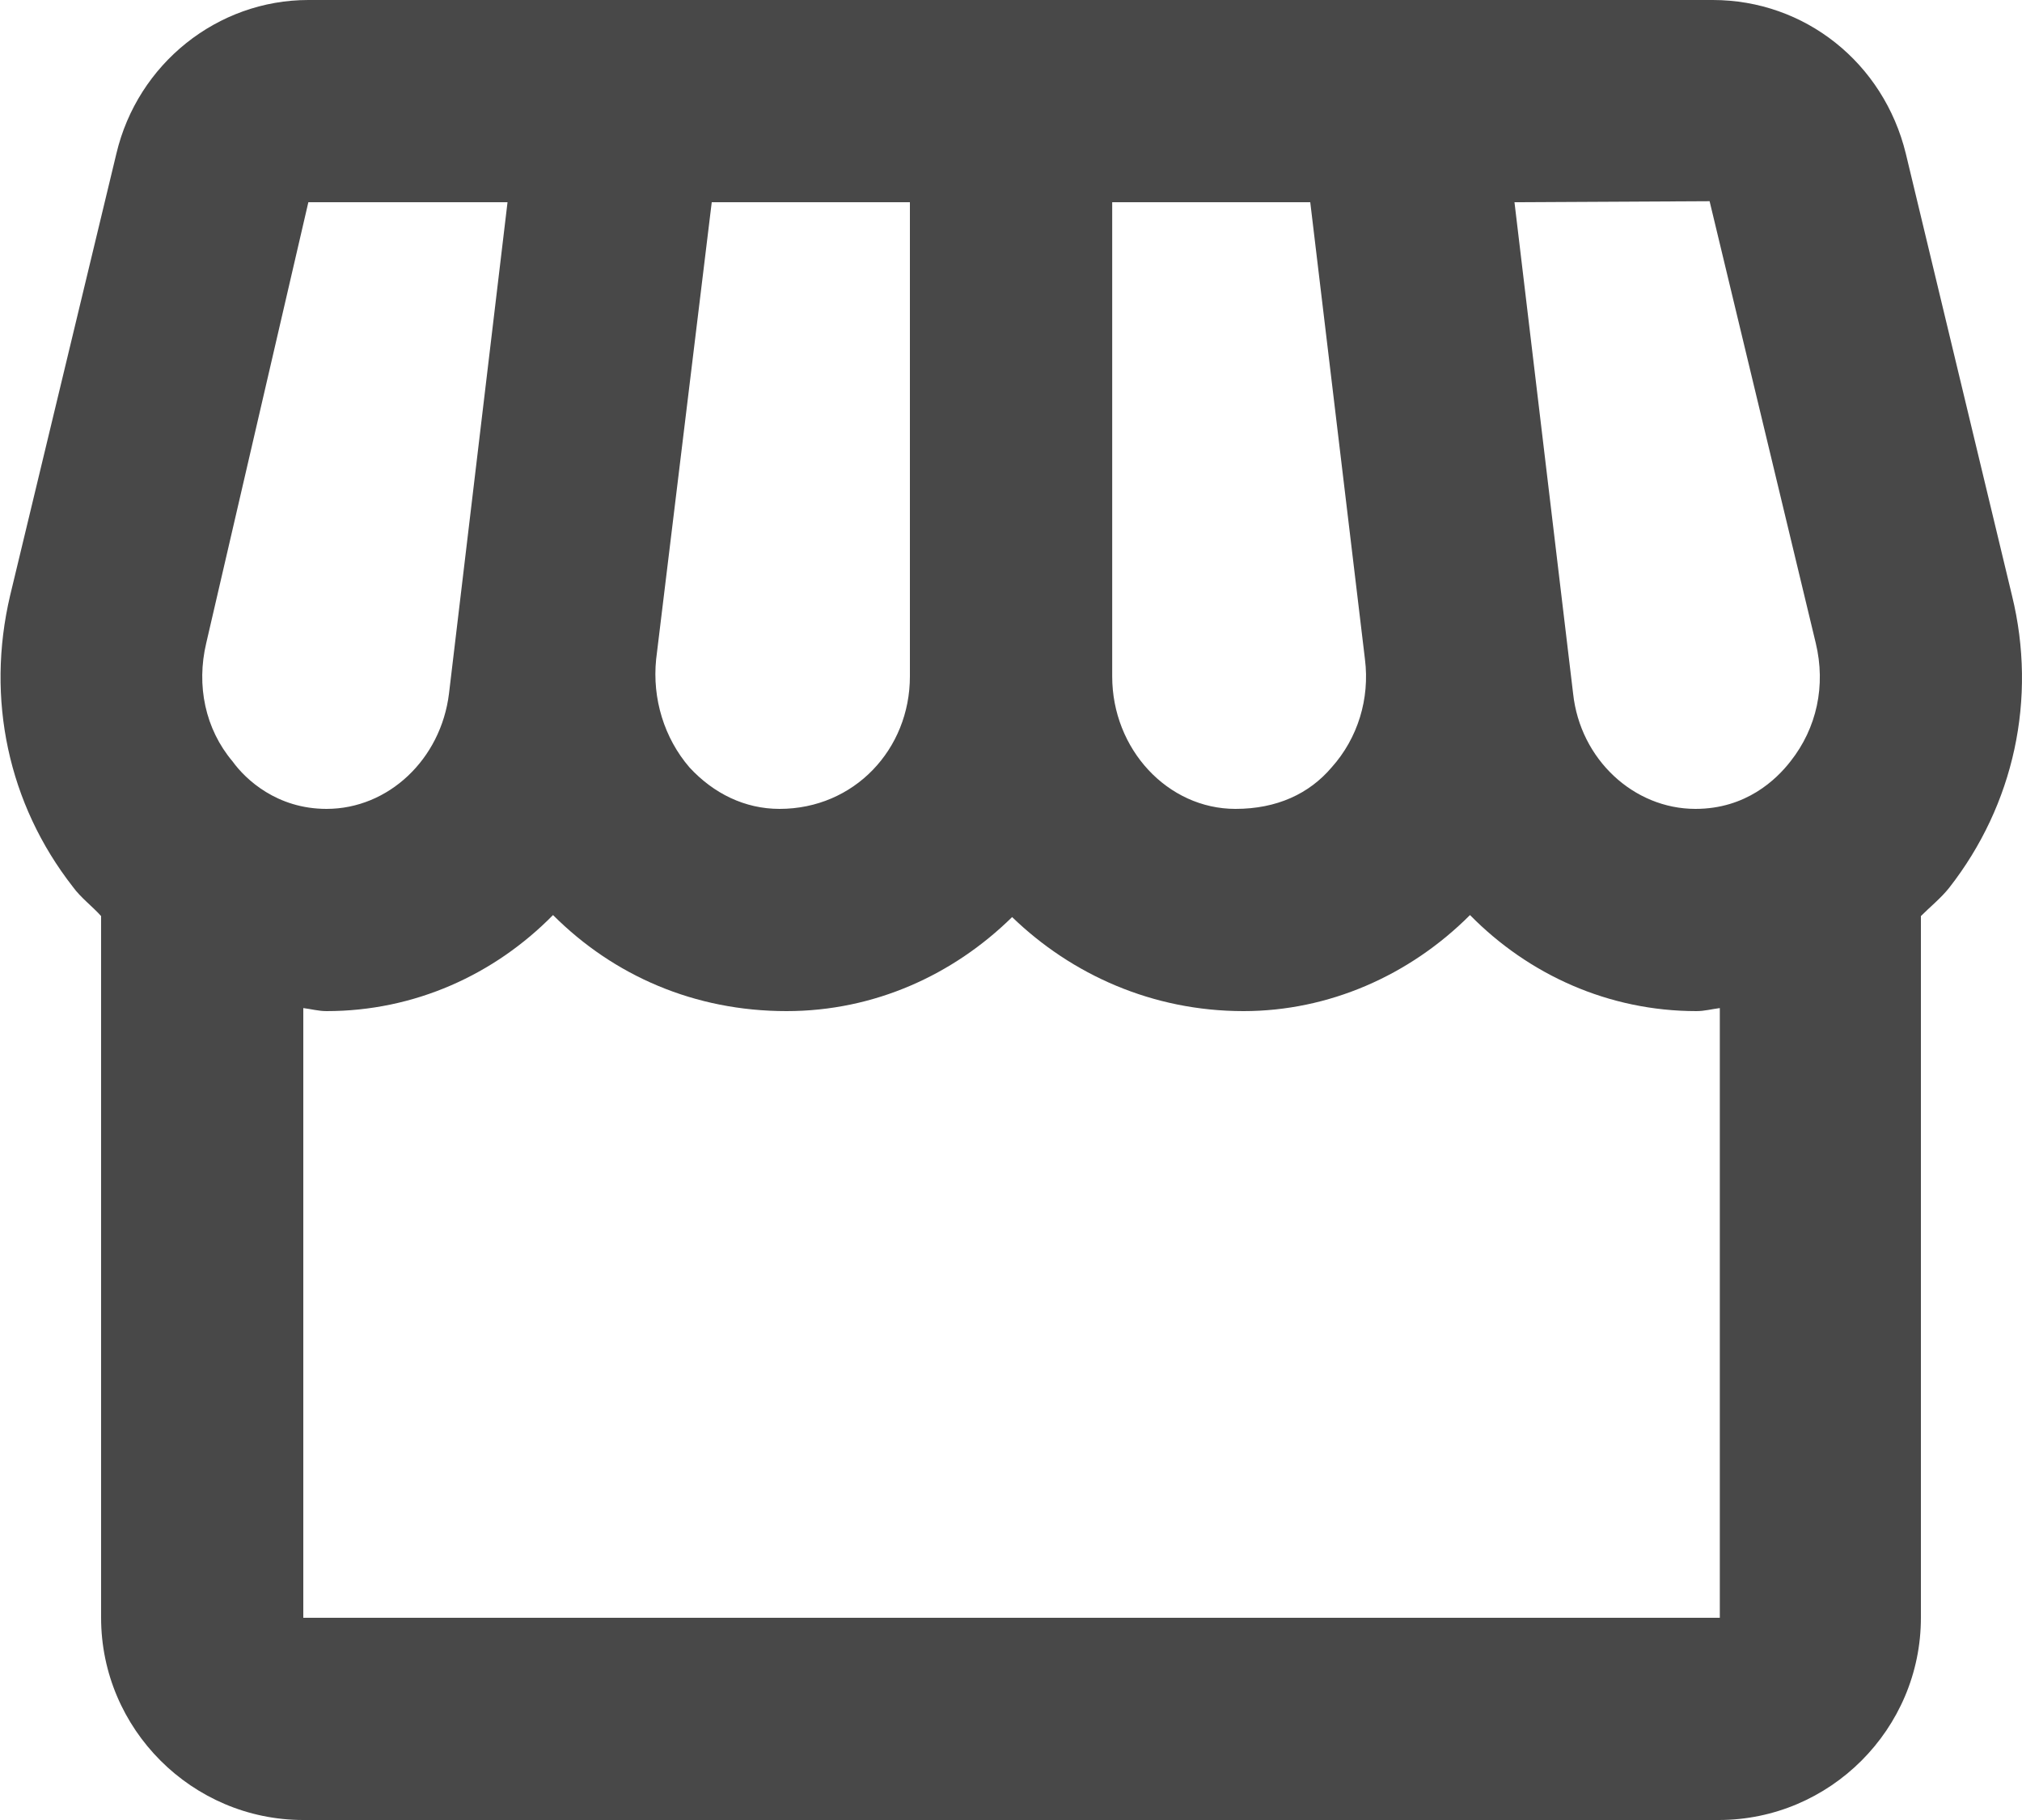 <svg width="20" height="18" viewBox="0 0 20 18" fill="none" xmlns="http://www.w3.org/2000/svg">
<g id="Group">
<g id="Group_2">
<path id="Vector" d="M19.901 5.89L18.851 1.52C18.631 0.62 17.851 0 16.941 0H3.05C2.151 0 1.361 0.63 1.151 1.52L0.1 5.89C-0.14 6.91 0.08 7.95 0.72 8.77C0.8 8.88 0.91 8.96 1 9.06V16C1 17.1 1.9 18 3 18H17C18.101 18 19 17.1 19 16V9.06C19.09 8.97 19.201 8.88 19.28 8.78C19.921 7.96 20.151 6.91 19.901 5.89ZM16.91 1.99L17.96 6.36C18.061 6.78 17.971 7.2 17.71 7.53C17.57 7.71 17.27 8 16.77 8C16.16 8 15.63 7.51 15.56 6.86L14.98 2L16.91 1.99ZM11.001 2H12.96L13.501 6.52C13.55 6.91 13.431 7.3 13.171 7.59C12.95 7.85 12.63 8 12.22 8C11.55 8 11.001 7.41 11.001 6.69V2ZM6.49 6.52L7.04 2H9V6.69C9 7.41 8.45 8 7.71 8C7.37 8 7.06 7.85 6.82 7.59C6.57 7.3 6.45 6.91 6.49 6.52ZM2.04 6.36L3.05 2H5.02L4.441 6.86C4.361 7.51 3.841 8 3.23 8C2.74 8 2.43 7.71 2.3 7.53C2.03 7.21 1.94 6.78 2.04 6.36ZM3 16V9.97C3.08 9.98 3.151 10 3.23 10C4.1 10 4.89 9.64 5.47 9.05C6.07 9.65 6.87 10 7.78 10C8.65 10 9.431 9.64 10.011 9.07C10.601 9.64 11.4 10 12.3 10C13.14 10 13.941 9.65 14.54 9.05C15.12 9.64 15.911 10 16.78 10C16.86 10 16.93 9.98 17.011 9.97V16H3Z" fill="#484848"/>
</g>
</g>
</svg>
